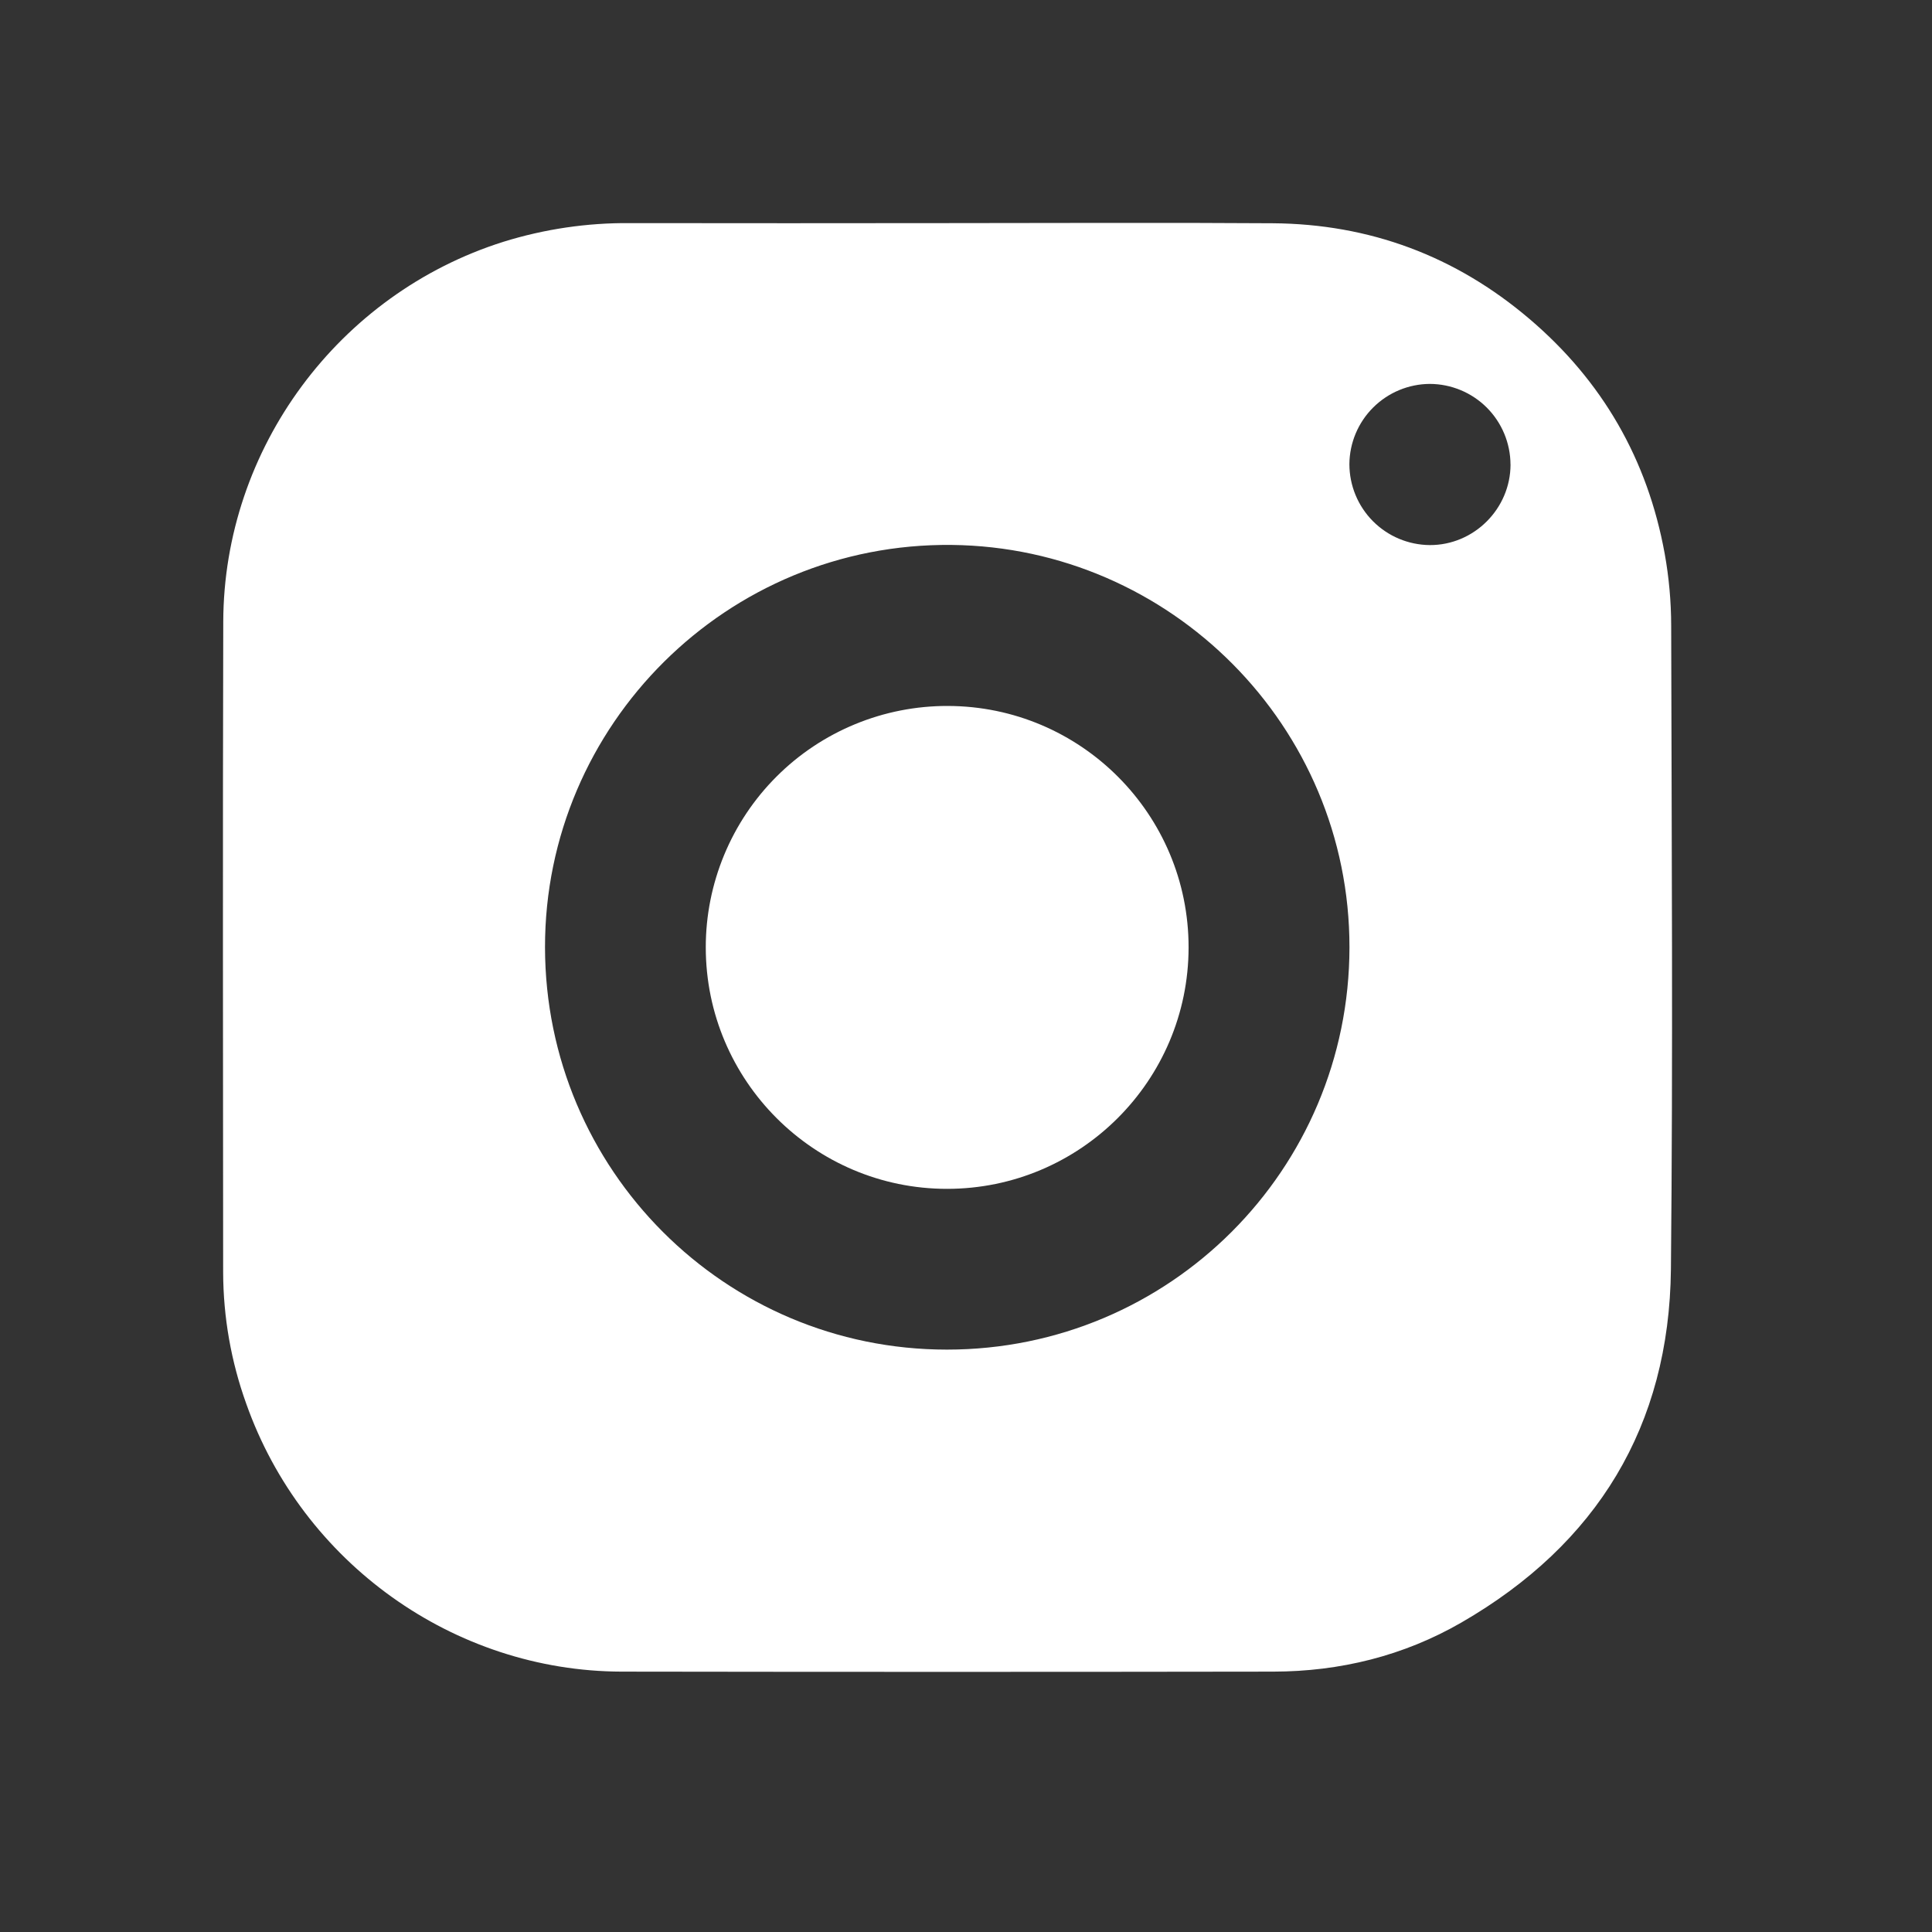 <svg width="52" height="52" viewBox="0 0 52 52" fill="none" xmlns="http://www.w3.org/2000/svg">
<rect x="0" y="0" width="52" height="52" fill="#333333" stroke="none"/>
<path d="M25.499 6.005C28.416 6.005 31.334 5.989 34.253 6.009C36.861 6.027 39.175 6.891 41.161 8.58C43.125 10.249 44.346 12.366 44.806 14.905C44.921 15.544 44.979 16.192 44.98 16.841C44.992 22.613 45.03 28.386 44.973 34.158C44.93 38.382 42.984 41.563 39.333 43.671C37.777 44.569 36.067 44.989 34.271 44.992C28.424 45.001 22.578 45.001 16.732 44.992C12.21 44.981 8.139 42.059 6.627 37.779C6.219 36.645 6.01 35.451 6.006 34.247C6.003 28.41 5.993 22.572 6.009 16.735C6.021 12.074 9.108 7.909 13.549 6.508C14.652 6.165 15.801 5.995 16.956 6.005C19.804 6.009 22.652 6.009 25.499 6.005ZM25.487 36.325C31.478 36.325 36.316 31.485 36.321 25.498C36.325 19.544 31.505 14.732 25.617 14.667C19.573 14.602 14.662 19.506 14.669 25.498C14.677 31.482 19.51 36.325 25.487 36.325V36.325ZM40.655 12.502C40.653 11.927 40.423 11.377 40.017 10.97C39.61 10.564 39.059 10.335 38.484 10.333C37.911 10.336 37.363 10.565 36.958 10.969C36.553 11.373 36.323 11.921 36.319 12.493C36.32 13.068 36.547 13.619 36.952 14.027C37.357 14.435 37.907 14.666 38.482 14.671C39.671 14.676 40.655 13.694 40.656 12.503L40.655 12.502Z" fill="white"/>
<path d="M25.49 31.998C21.908 31.998 18.997 29.082 18.996 25.499C18.995 24.645 19.164 23.799 19.491 23.01C19.818 22.221 20.297 21.504 20.902 20.9C21.506 20.296 22.224 19.818 23.014 19.492C23.804 19.166 24.651 18.999 25.505 19.001C29.089 19.005 31.995 21.918 31.991 25.504C31.986 29.09 29.071 31.998 25.49 31.998Z" fill="white"/>
</svg>
